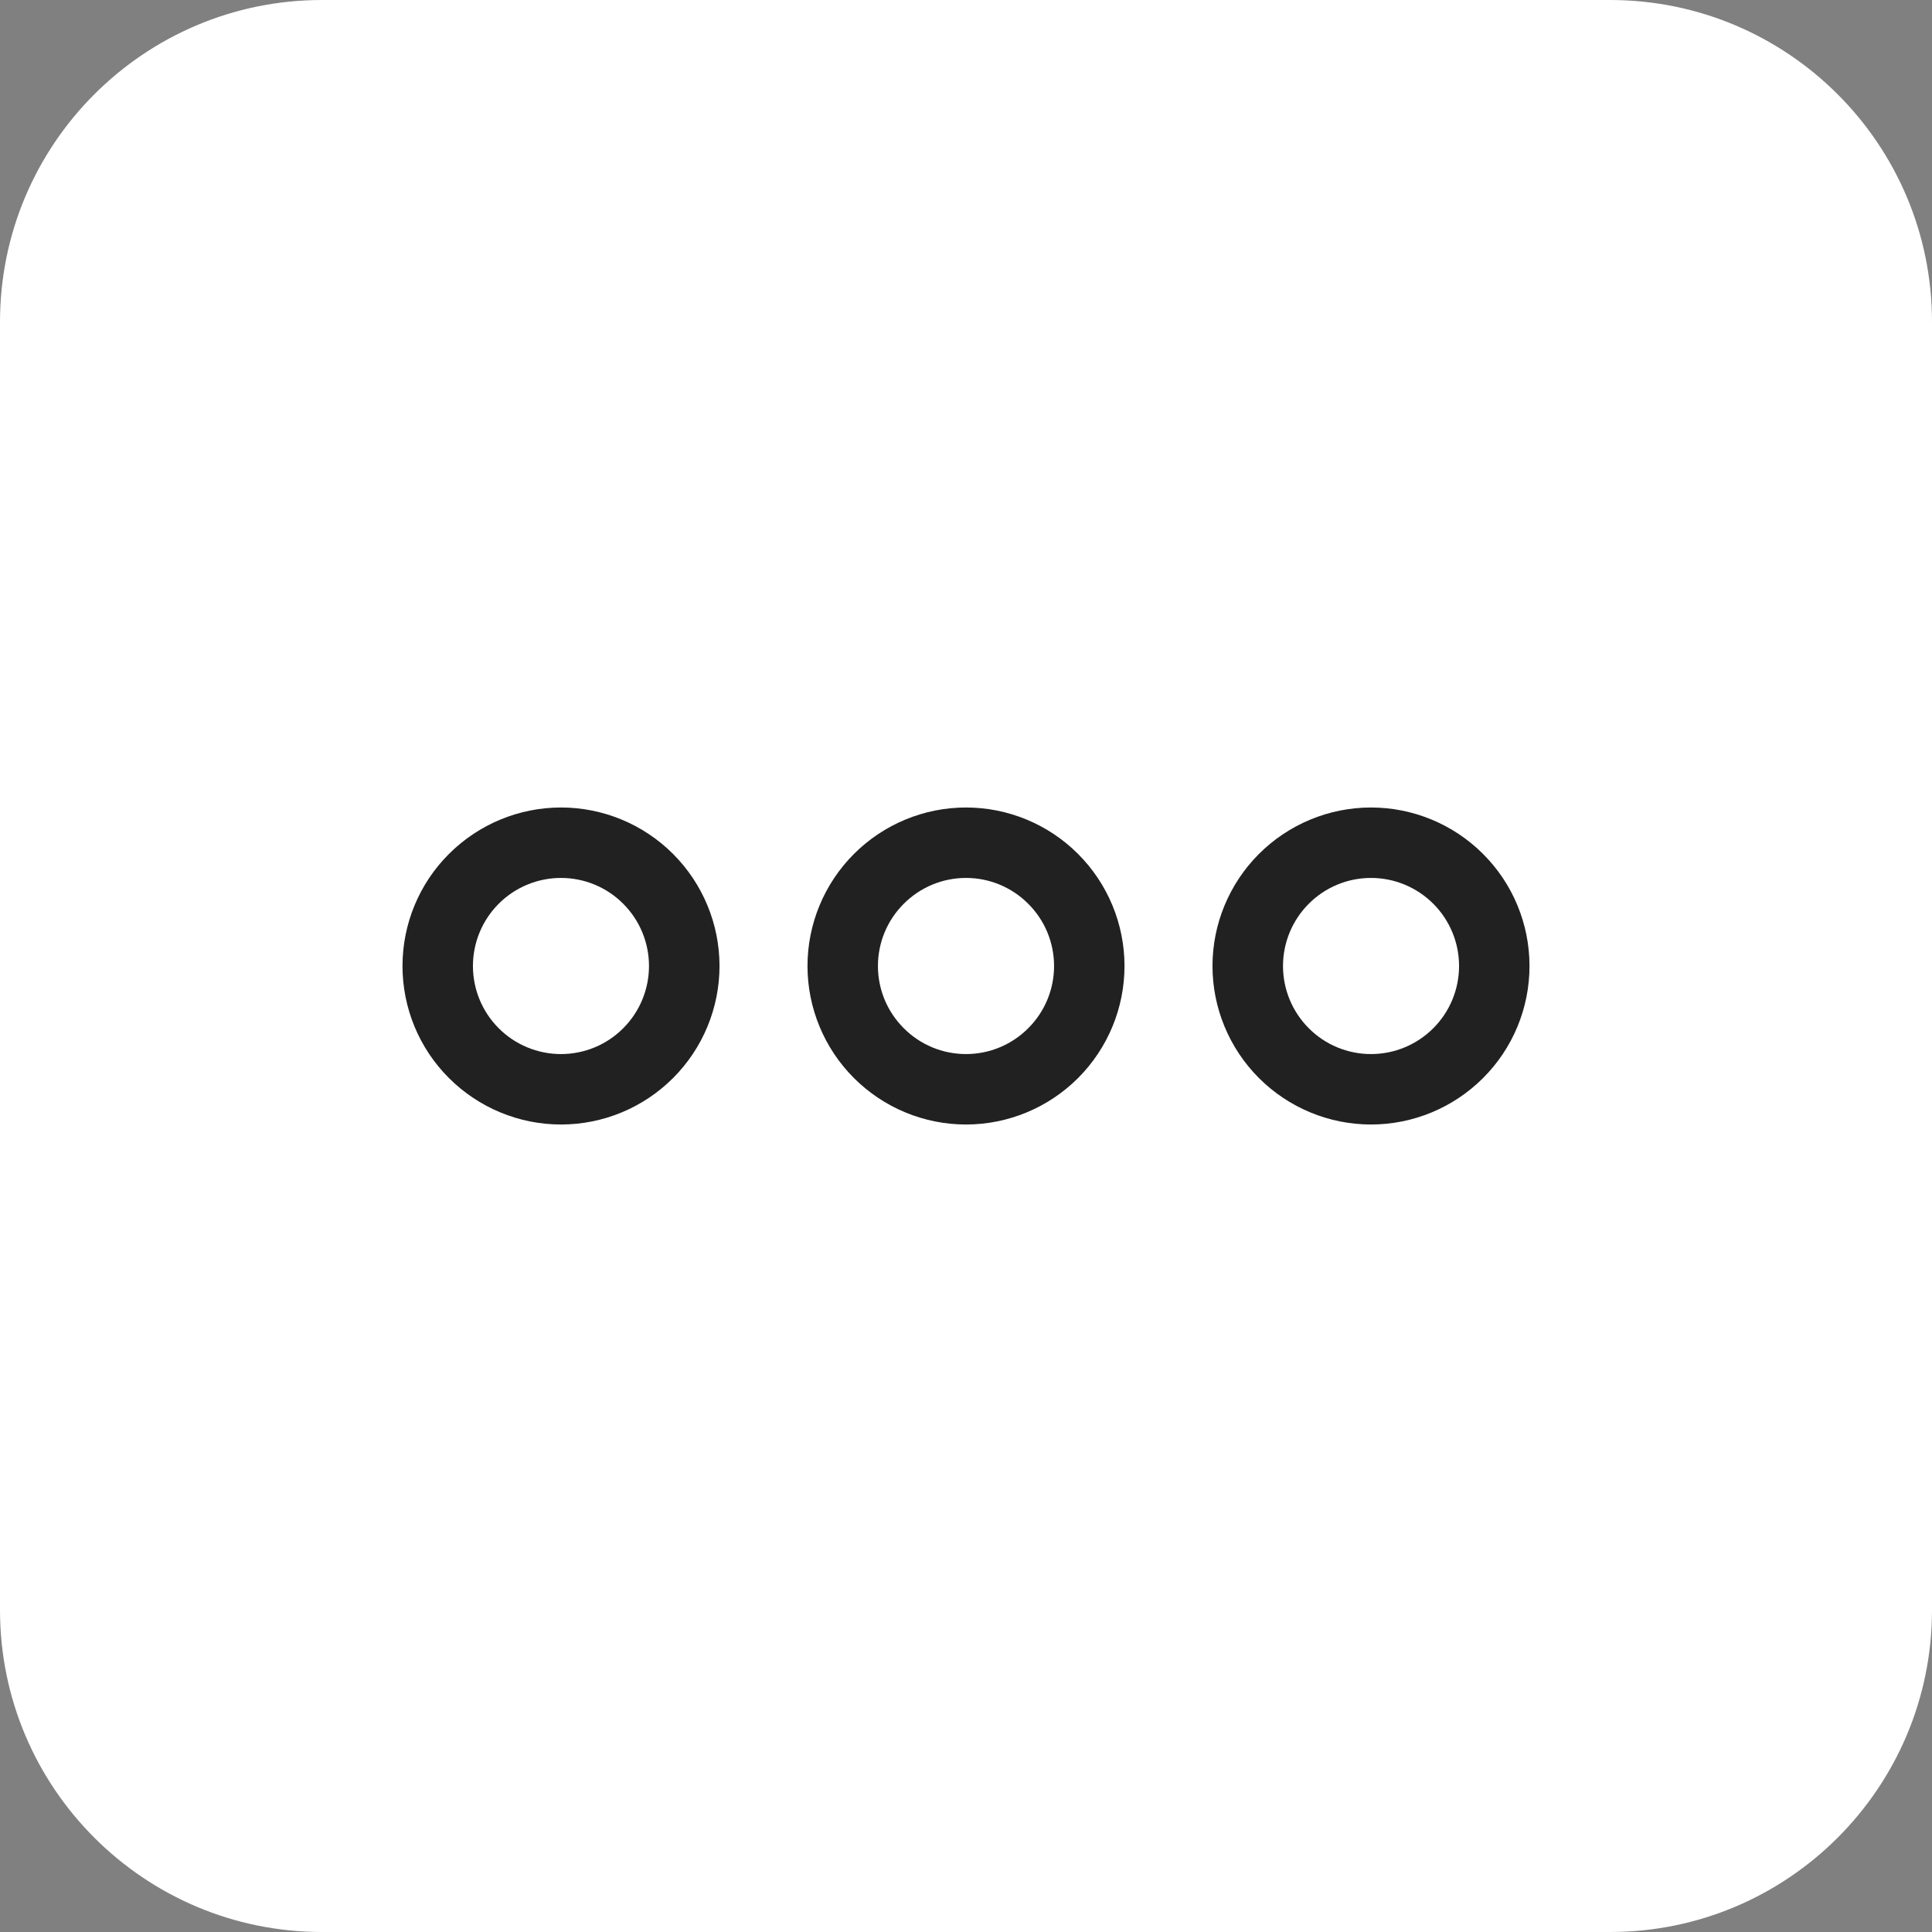 <svg width="24" height="24" viewBox="0 0 24 24" fill="none" xmlns="http://www.w3.org/2000/svg">
<rect x="0" y="0" width="24" height="24" fill="#808080" stroke="none"/>
<path d="M0 4C0 1.791 1.791 0 4 0H20C22.209 0 24 1.791 24 4V20C24 22.209 22.209 24 20 24H4C1.791 24 0 22.209 0 20V4Z" fill="white"/>
<path fill-rule="evenodd" clip-rule="evenodd" d="M5.577 10.608C5.946 10.239 6.447 10.031 6.969 10.031C7.491 10.031 7.992 10.239 8.361 10.608C8.73 10.977 8.938 11.478 8.938 12C8.938 12.522 8.73 13.023 8.361 13.392C7.992 13.761 7.491 13.969 6.969 13.969C6.447 13.969 5.946 13.761 5.577 13.392C5.207 13.023 5 12.522 5 12C5 11.478 5.207 10.977 5.577 10.608ZM6.969 10.906C6.679 10.906 6.4 11.021 6.195 11.227C5.99 11.432 5.875 11.71 5.875 12C5.875 12.29 5.99 12.568 6.195 12.773C6.4 12.979 6.679 13.094 6.969 13.094C7.259 13.094 7.537 12.979 7.742 12.773C7.947 12.568 8.062 12.29 8.062 12C8.062 11.71 7.947 11.432 7.742 11.227C7.537 11.021 7.259 10.906 6.969 10.906Z" fill="black" fill-opacity="0.87"/>
<path fill-rule="evenodd" clip-rule="evenodd" d="M15.639 10.608C16.008 10.239 16.509 10.031 17.031 10.031C17.553 10.031 18.054 10.239 18.423 10.608C18.793 10.977 19 11.478 19 12C19 12.522 18.793 13.023 18.423 13.392C18.054 13.761 17.553 13.969 17.031 13.969C16.509 13.969 16.008 13.761 15.639 13.392C15.27 13.023 15.062 12.522 15.062 12C15.062 11.478 15.27 10.977 15.639 10.608ZM17.031 10.906C16.741 10.906 16.463 11.021 16.258 11.227C16.053 11.432 15.938 11.71 15.938 12C15.938 12.29 16.053 12.568 16.258 12.773C16.463 12.979 16.741 13.094 17.031 13.094C17.321 13.094 17.599 12.979 17.805 12.773C18.01 12.568 18.125 12.29 18.125 12C18.125 11.71 18.01 11.432 17.805 11.227C17.599 11.021 17.321 10.906 17.031 10.906Z" fill="black" fill-opacity="0.87"/>
<path fill-rule="evenodd" clip-rule="evenodd" d="M12 10.031C11.478 10.031 10.977 10.239 10.608 10.608C10.239 10.977 10.031 11.478 10.031 12C10.031 12.522 10.239 13.023 10.608 13.392C10.977 13.761 11.478 13.969 12 13.969C12.522 13.969 13.023 13.761 13.392 13.392C13.761 13.023 13.969 12.522 13.969 12C13.969 11.478 13.761 10.977 13.392 10.608C13.023 10.239 12.522 10.031 12 10.031ZM11.227 11.227C11.432 11.021 11.71 10.906 12 10.906C12.29 10.906 12.568 11.021 12.773 11.227C12.979 11.432 13.094 11.71 13.094 12C13.094 12.29 12.979 12.568 12.773 12.773C12.568 12.979 12.29 13.094 12 13.094C11.71 13.094 11.432 12.979 11.227 12.773C11.021 12.568 10.906 12.29 10.906 12C10.906 11.71 11.021 11.432 11.227 11.227Z" fill="black" fill-opacity="0.87"/>
</svg>
